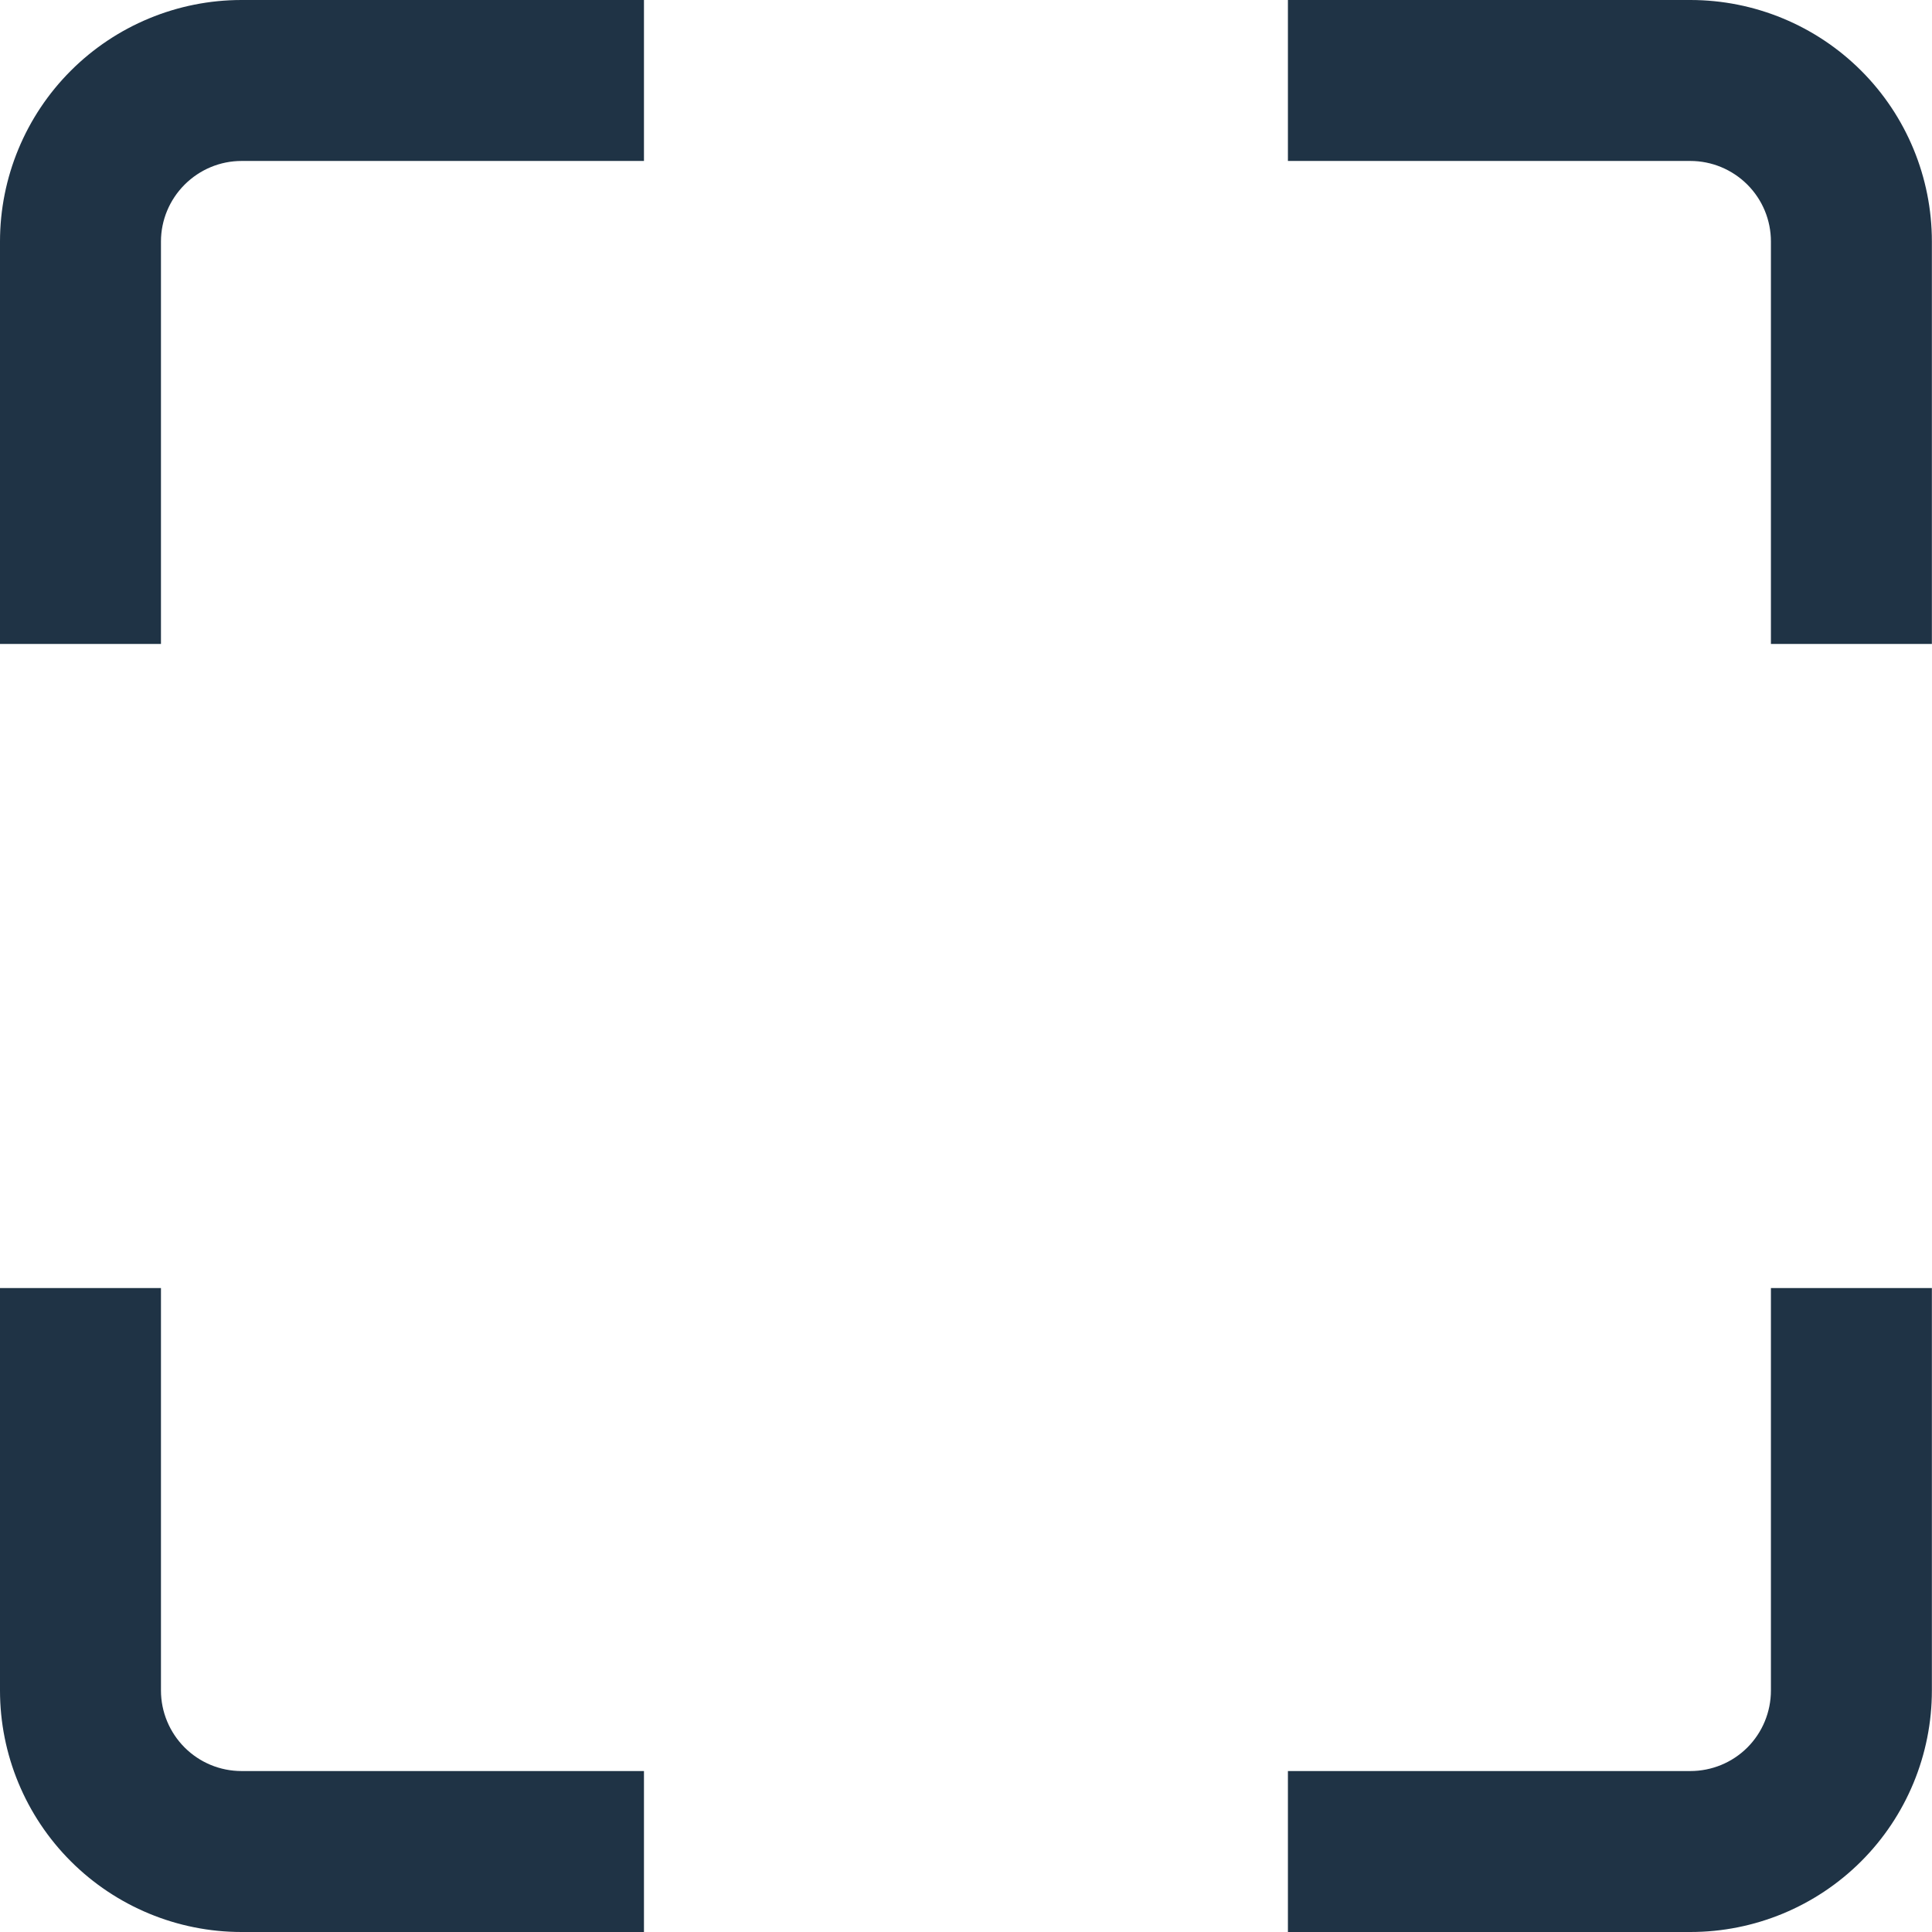 <svg width="16" height="16" viewBox="0 0 16 16" fill="none" xmlns="http://www.w3.org/2000/svg">
<g clip-path="url(#clip0_2509_1744)">
<path d="M13.999 16H10.666V14.667H13.999C14.176 14.667 14.346 14.597 14.471 14.472C14.596 14.347 14.666 14.177 14.666 14V10.667H15.999V14C15.999 14.53 15.789 15.039 15.414 15.414C15.039 15.789 14.53 16 13.999 16Z" fill="#1F3345"/>
<path d="M1.333 5.333H0V2C0 1.47 0.211 0.961 0.586 0.586C0.961 0.211 1.47 0 2 0L5.333 0V1.333H2C1.823 1.333 1.654 1.404 1.529 1.529C1.404 1.654 1.333 1.823 1.333 2V5.333Z" fill="#1F3345"/>
<path d="M5.333 16H2C1.47 16 0.961 15.789 0.586 15.414C0.211 15.039 0 14.53 0 14L0 10.667H1.333V14C1.333 14.177 1.404 14.347 1.529 14.472C1.654 14.597 1.823 14.667 2 14.667H5.333V16Z" fill="#1F3345"/>
<path d="M15.999 5.333H14.666V2C14.666 1.823 14.596 1.654 14.471 1.529C14.346 1.404 14.176 1.333 13.999 1.333H10.666V0H13.999C14.53 0 15.039 0.211 15.414 0.586C15.789 0.961 15.999 1.47 15.999 2V5.333Z" fill="#1F3345"/>
</g>
<defs>
<clipPath id="clip0_2509_1744">
<rect width="16" height="16" fill="white"/>
</clipPath>
</defs>
</svg>
